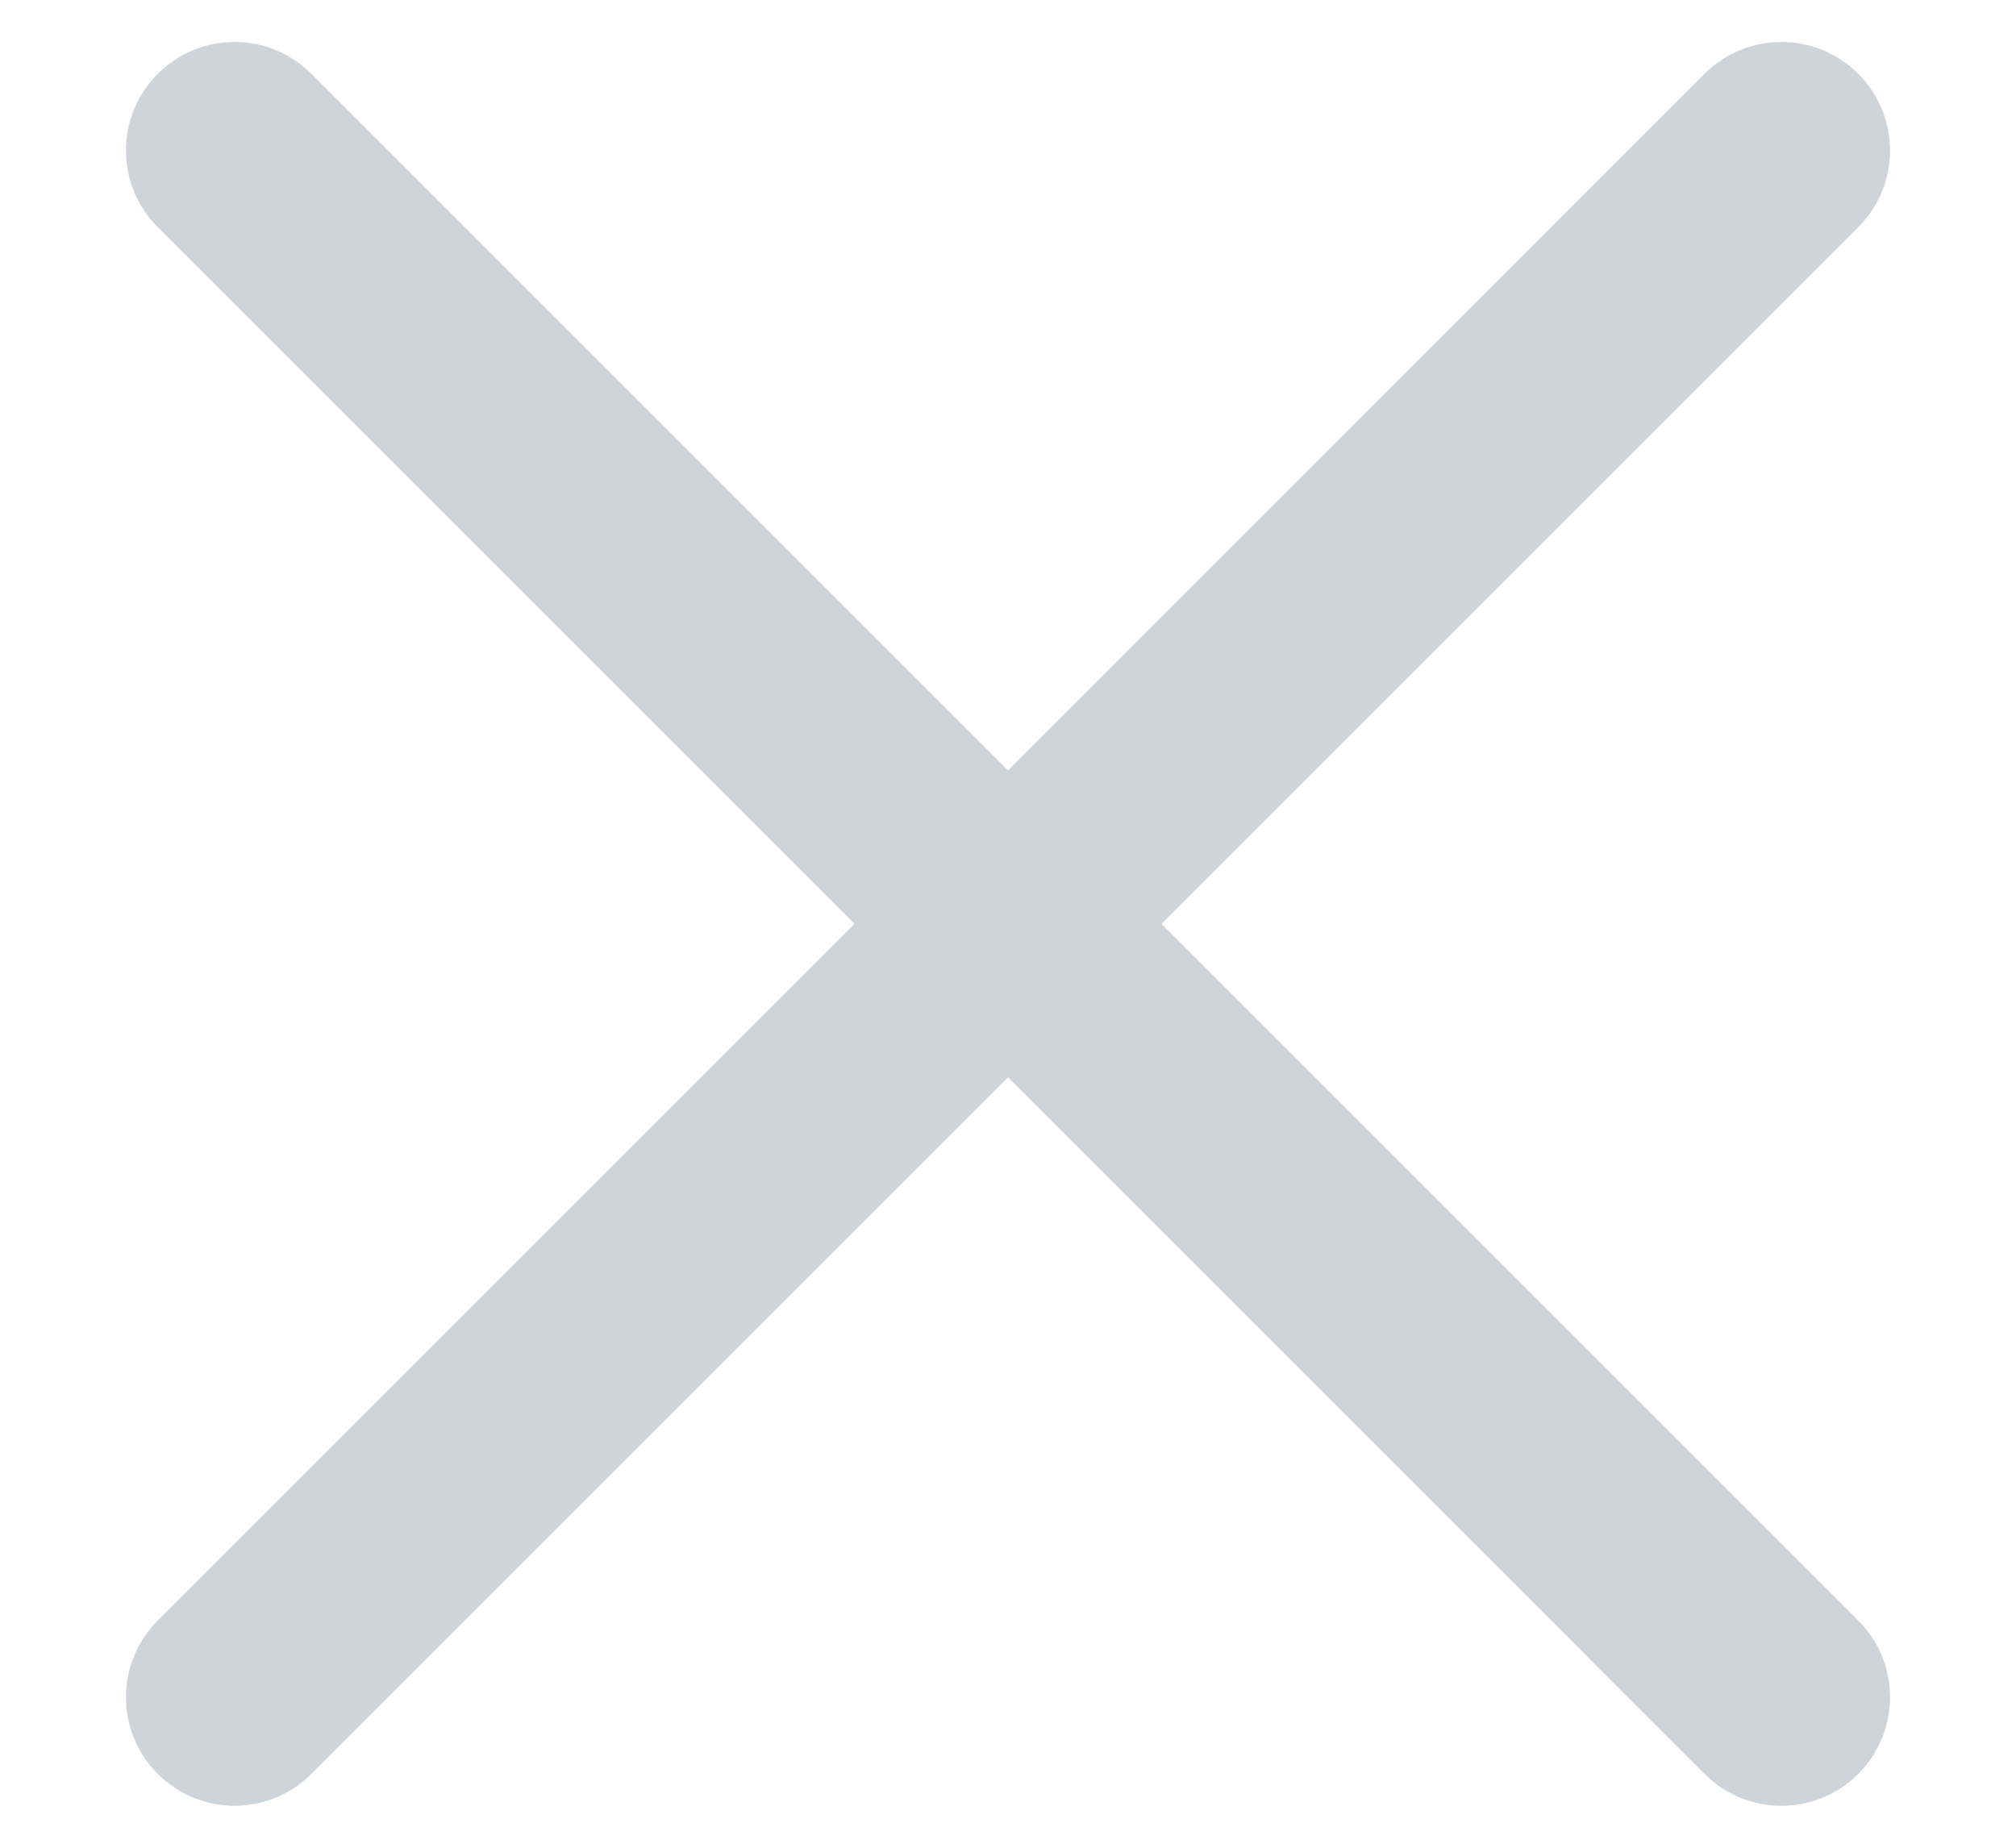 <svg width="12" height="11" viewBox="0 0 12 11" fill="none" xmlns="http://www.w3.org/2000/svg">
<path d="M1.116 1.176C0.961 1.022 0.961 0.771 1.116 0.616C1.271 0.461 1.522 0.461 1.676 0.616L6 4.94L10.323 0.616C10.478 0.461 10.729 0.461 10.884 0.616C11.039 0.771 11.039 1.022 10.884 1.176L6.56 5.5L10.884 9.824C11.039 9.978 11.039 10.229 10.884 10.384C10.729 10.539 10.478 10.539 10.323 10.384L6 6.06L1.676 10.384C1.522 10.539 1.271 10.539 1.116 10.384C0.961 10.229 0.961 9.978 1.116 9.824L5.44 5.5L1.116 1.176Z" fill="#CED4DA" stroke="#CED4DA" stroke-width="0.5"/>
</svg>
